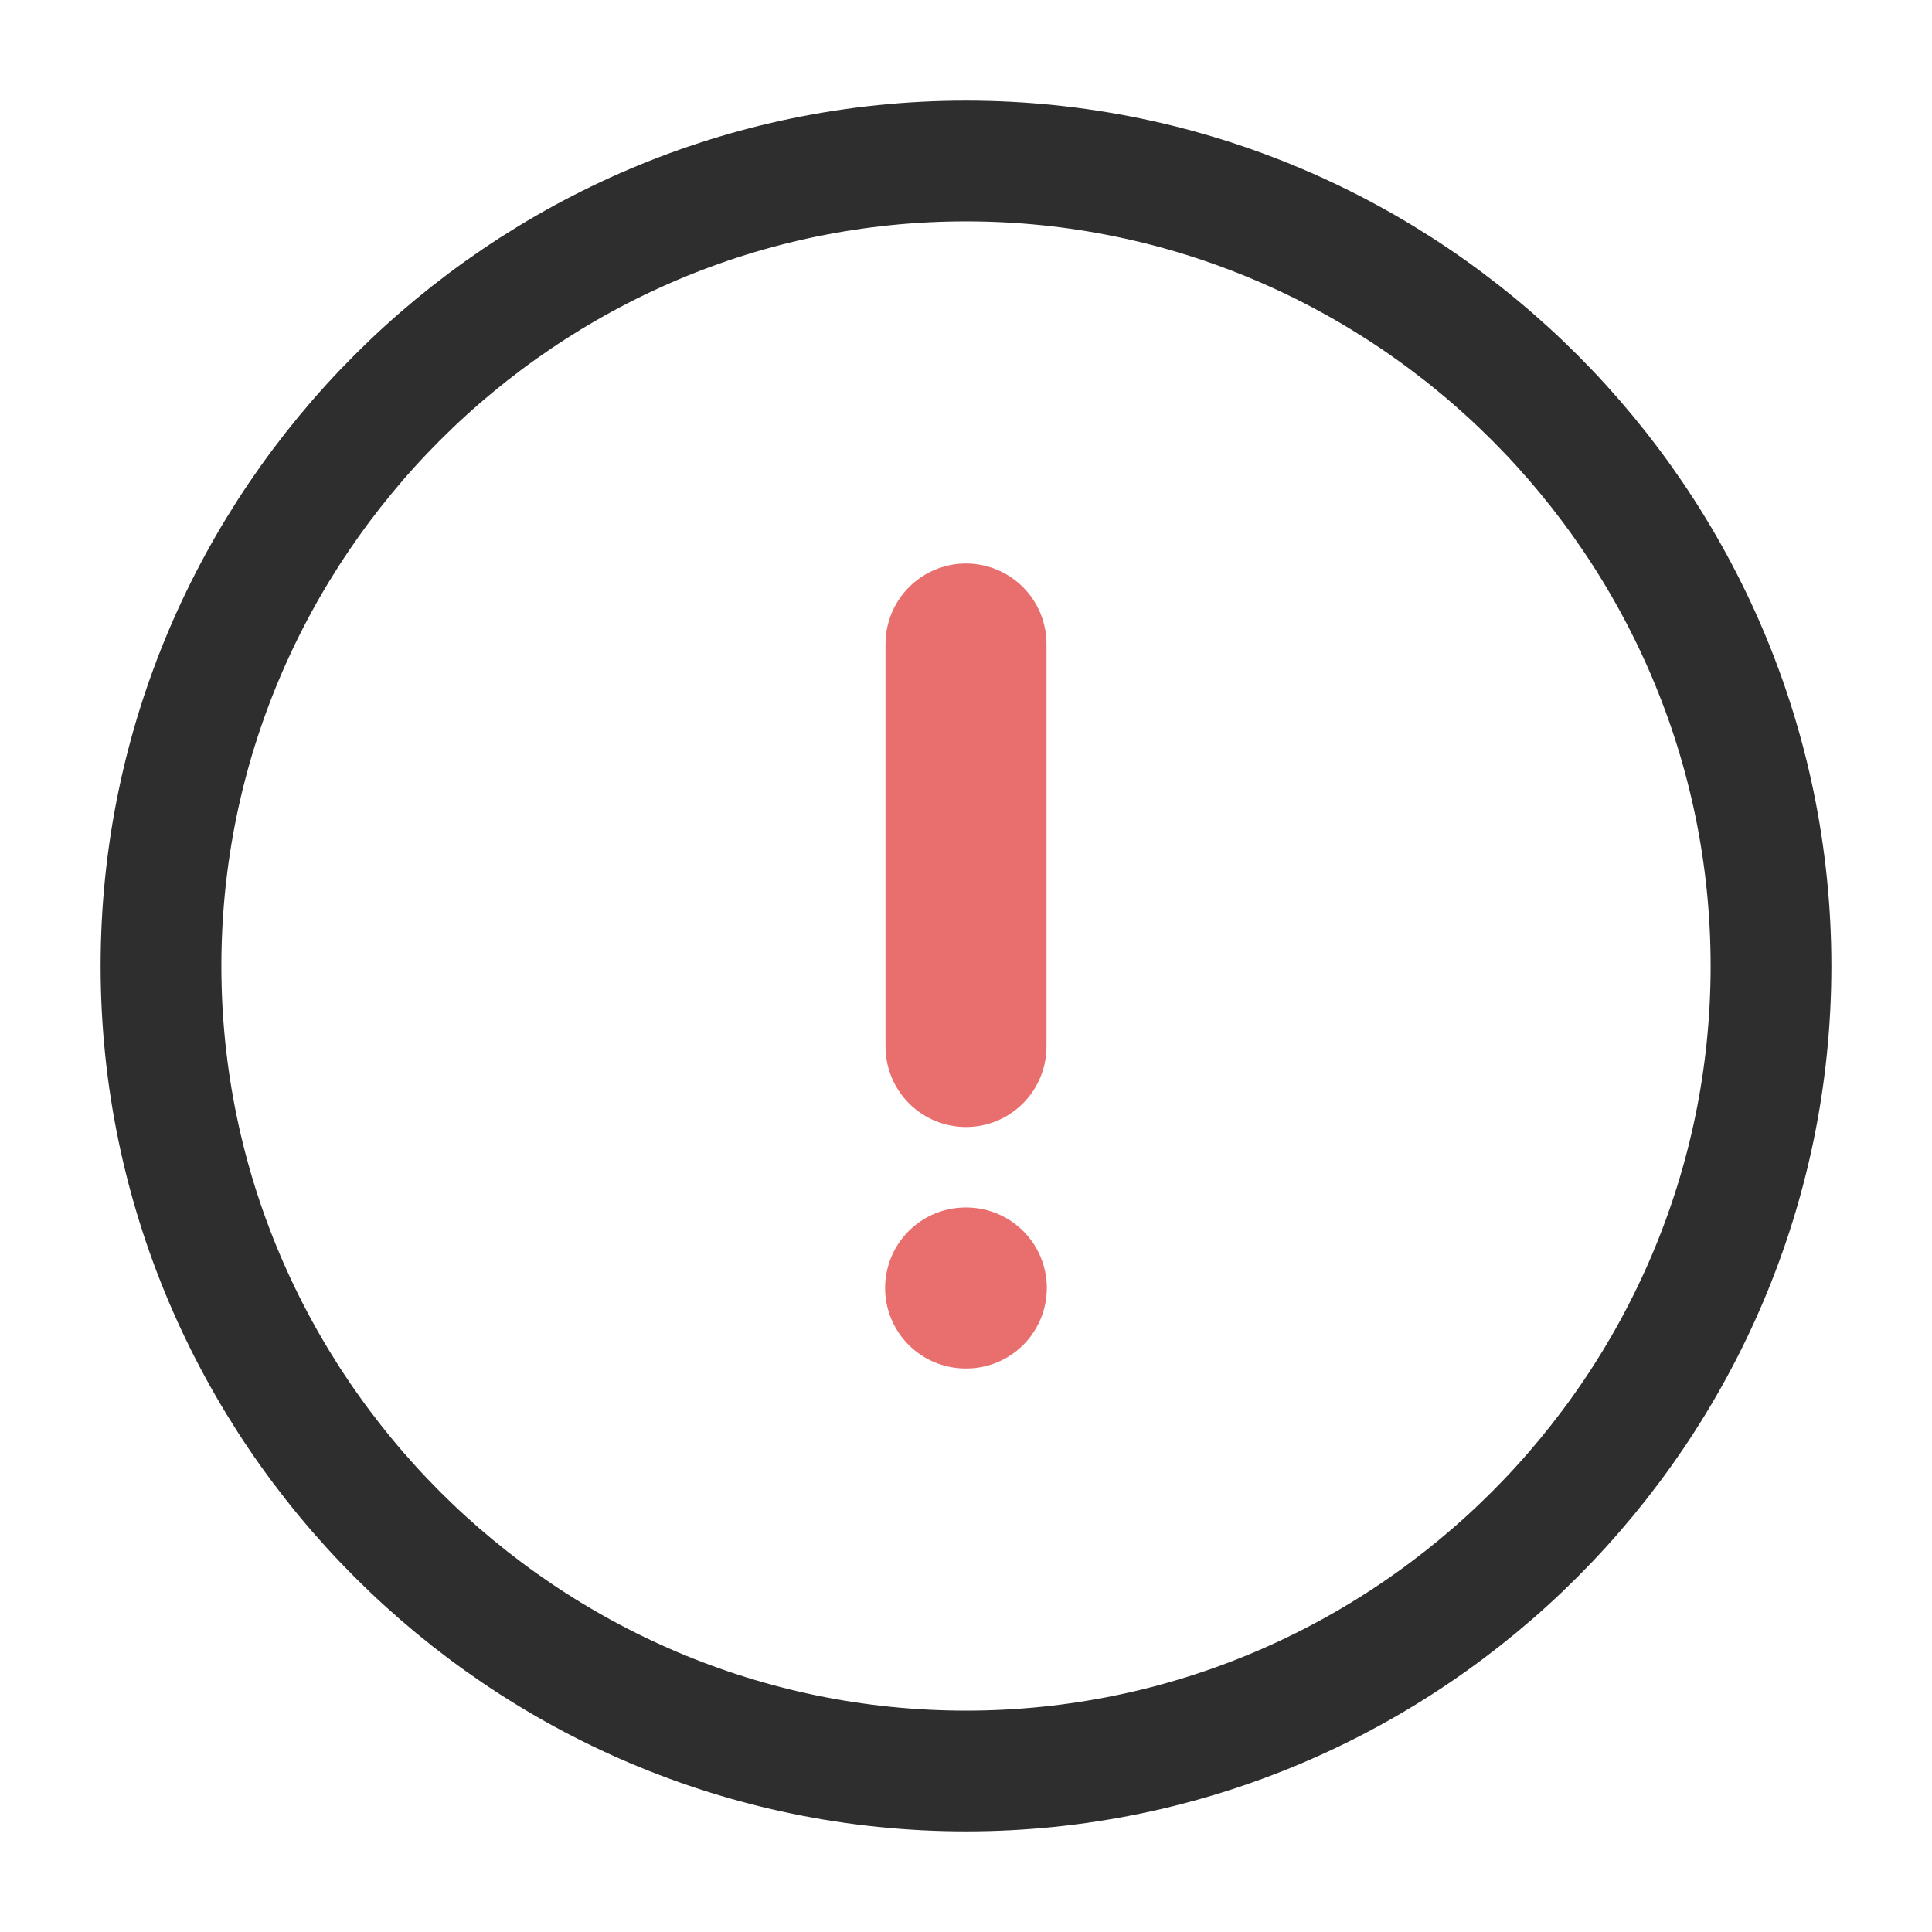 <svg width="24" height="24" fill="none" xmlns="http://www.w3.org/2000/svg"><path d="M12 22c5.5 0 10-4.5 10-10S17.5 2 12 2 2 6.5 2 12s4.5 10 10 10z" stroke="#2E2E2E" stroke-width="1.5" stroke-linecap="round" stroke-linejoin="round"/><path d="M12 8v5m-.005 3h.009" stroke="#E96F6F" stroke-width="2" stroke-linecap="round" stroke-linejoin="round"/></svg>